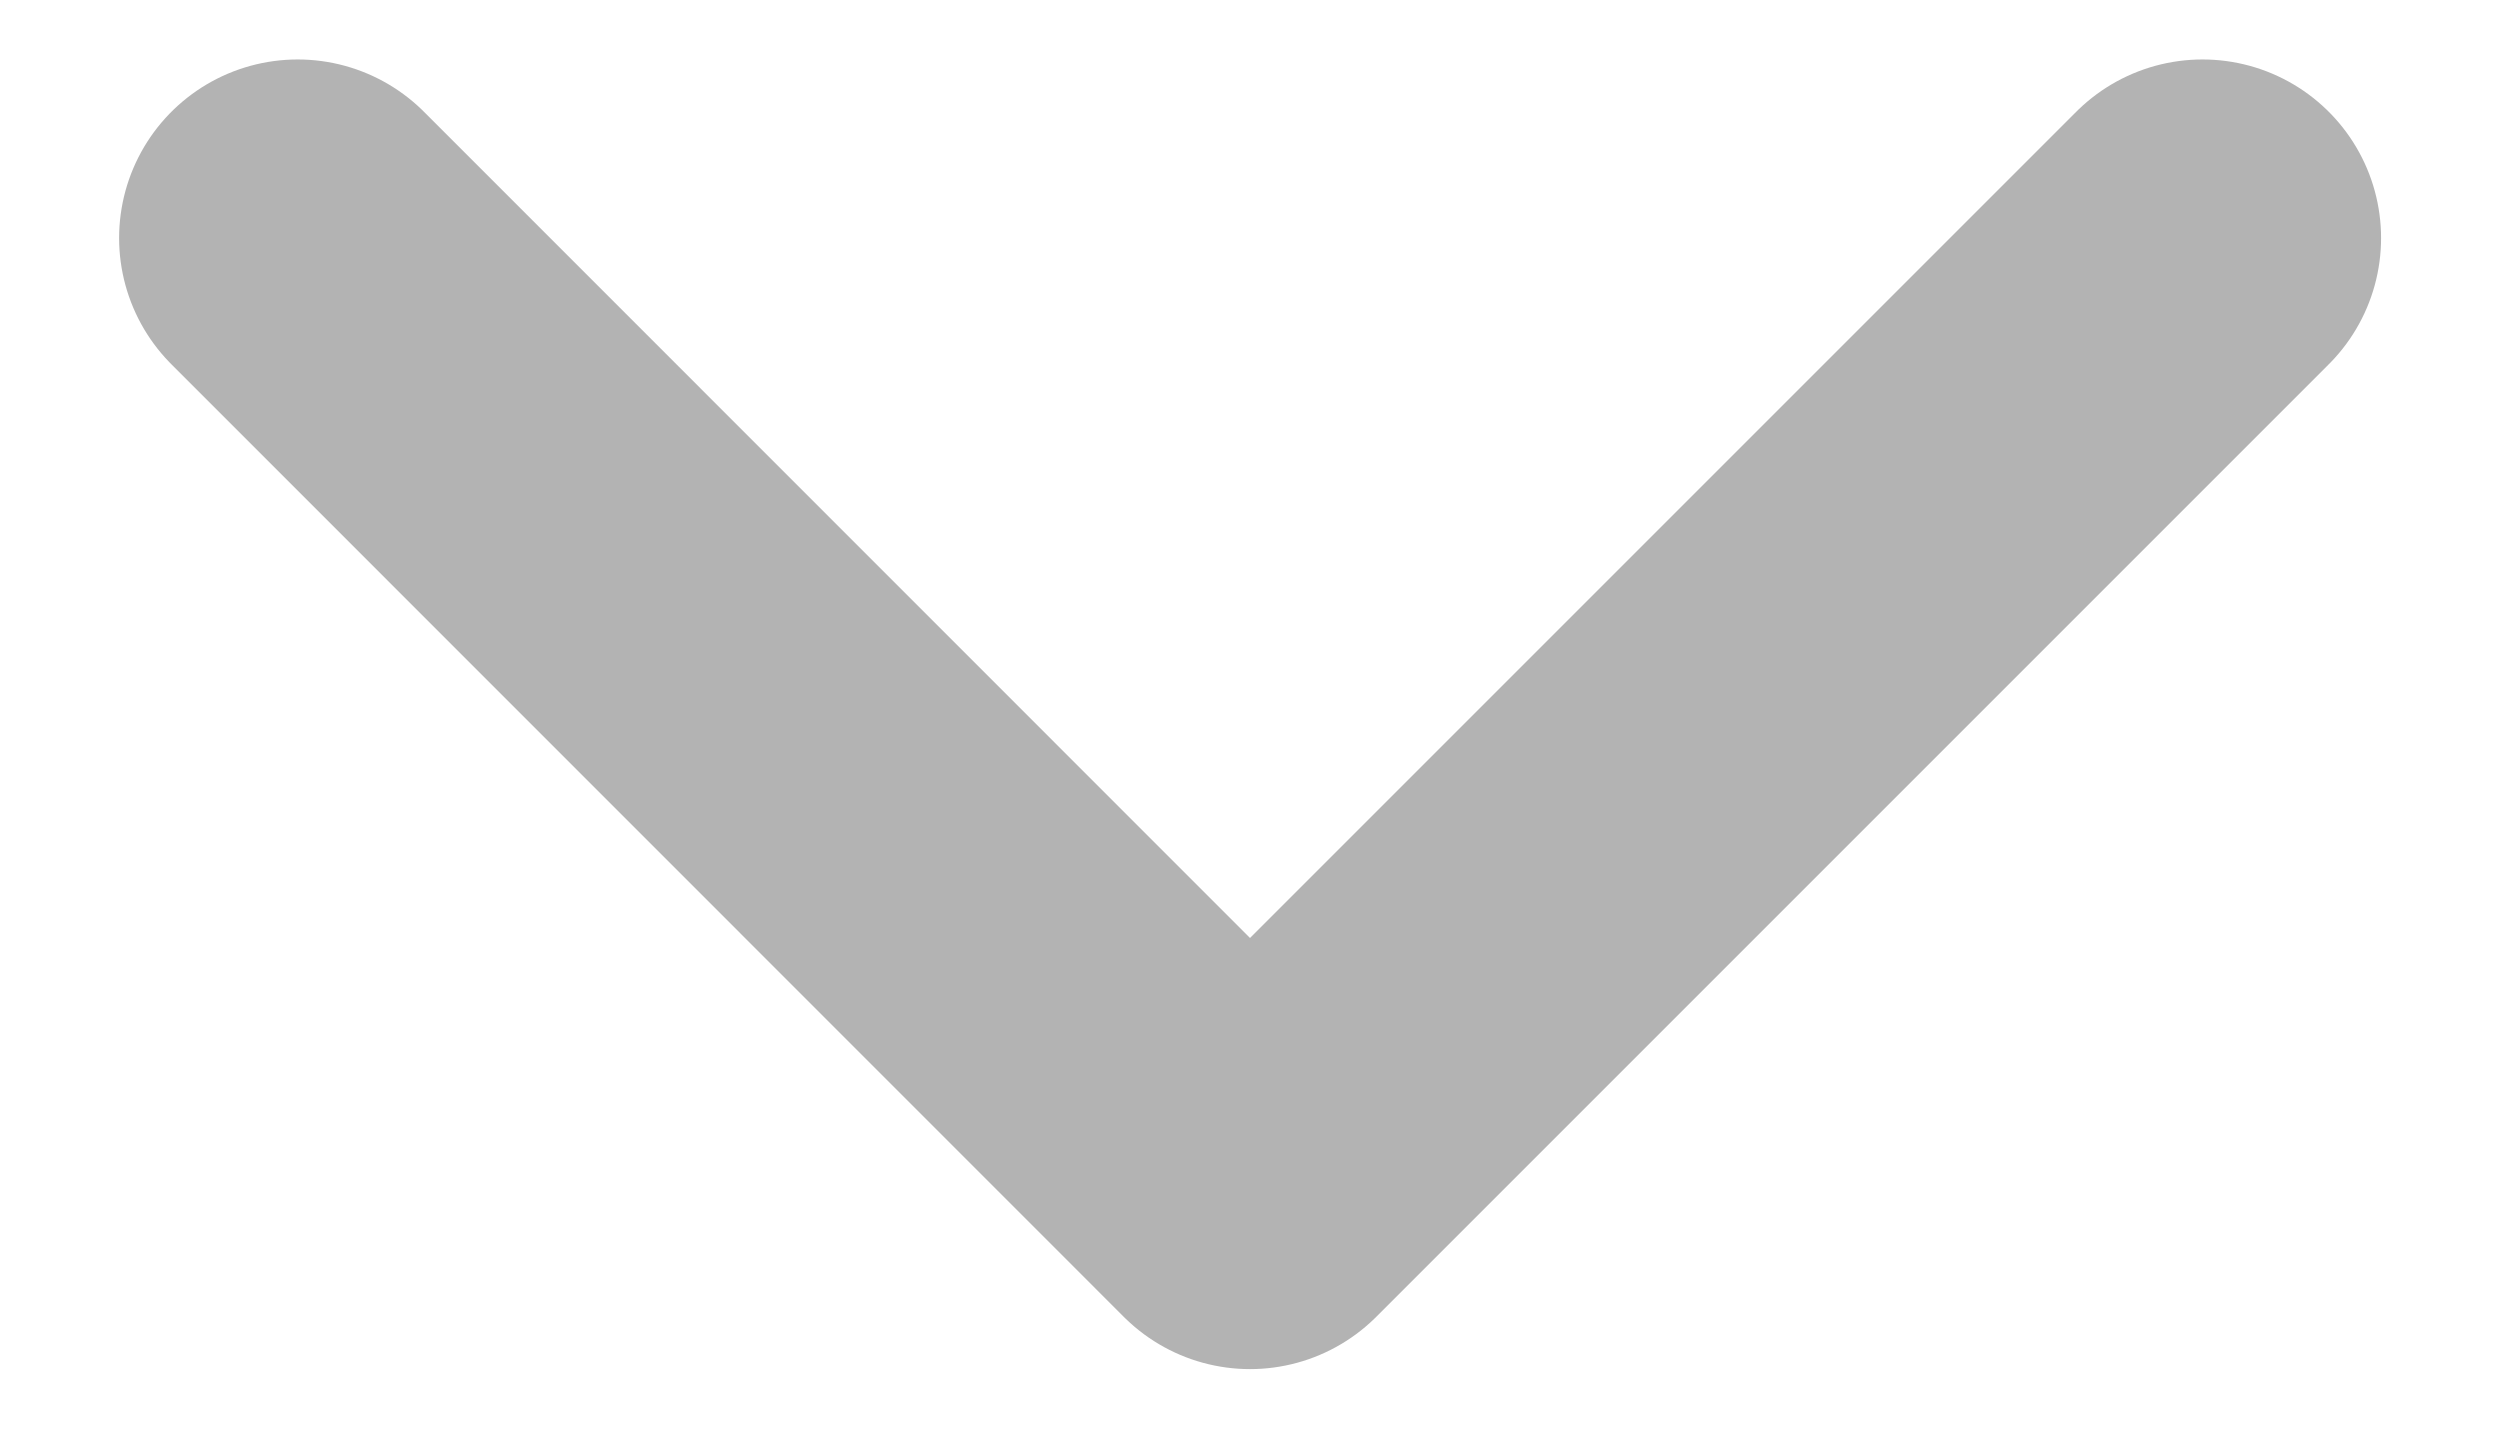 <svg width="14" height="8" viewBox="0 0 14 8" fill="none" xmlns="http://www.w3.org/2000/svg">
<path d="M12.334 1.333L7 6.667L1.667 1.333" stroke="#B3B3B3" stroke-width="2" stroke-linecap="round" stroke-linejoin="round"/>
</svg>
